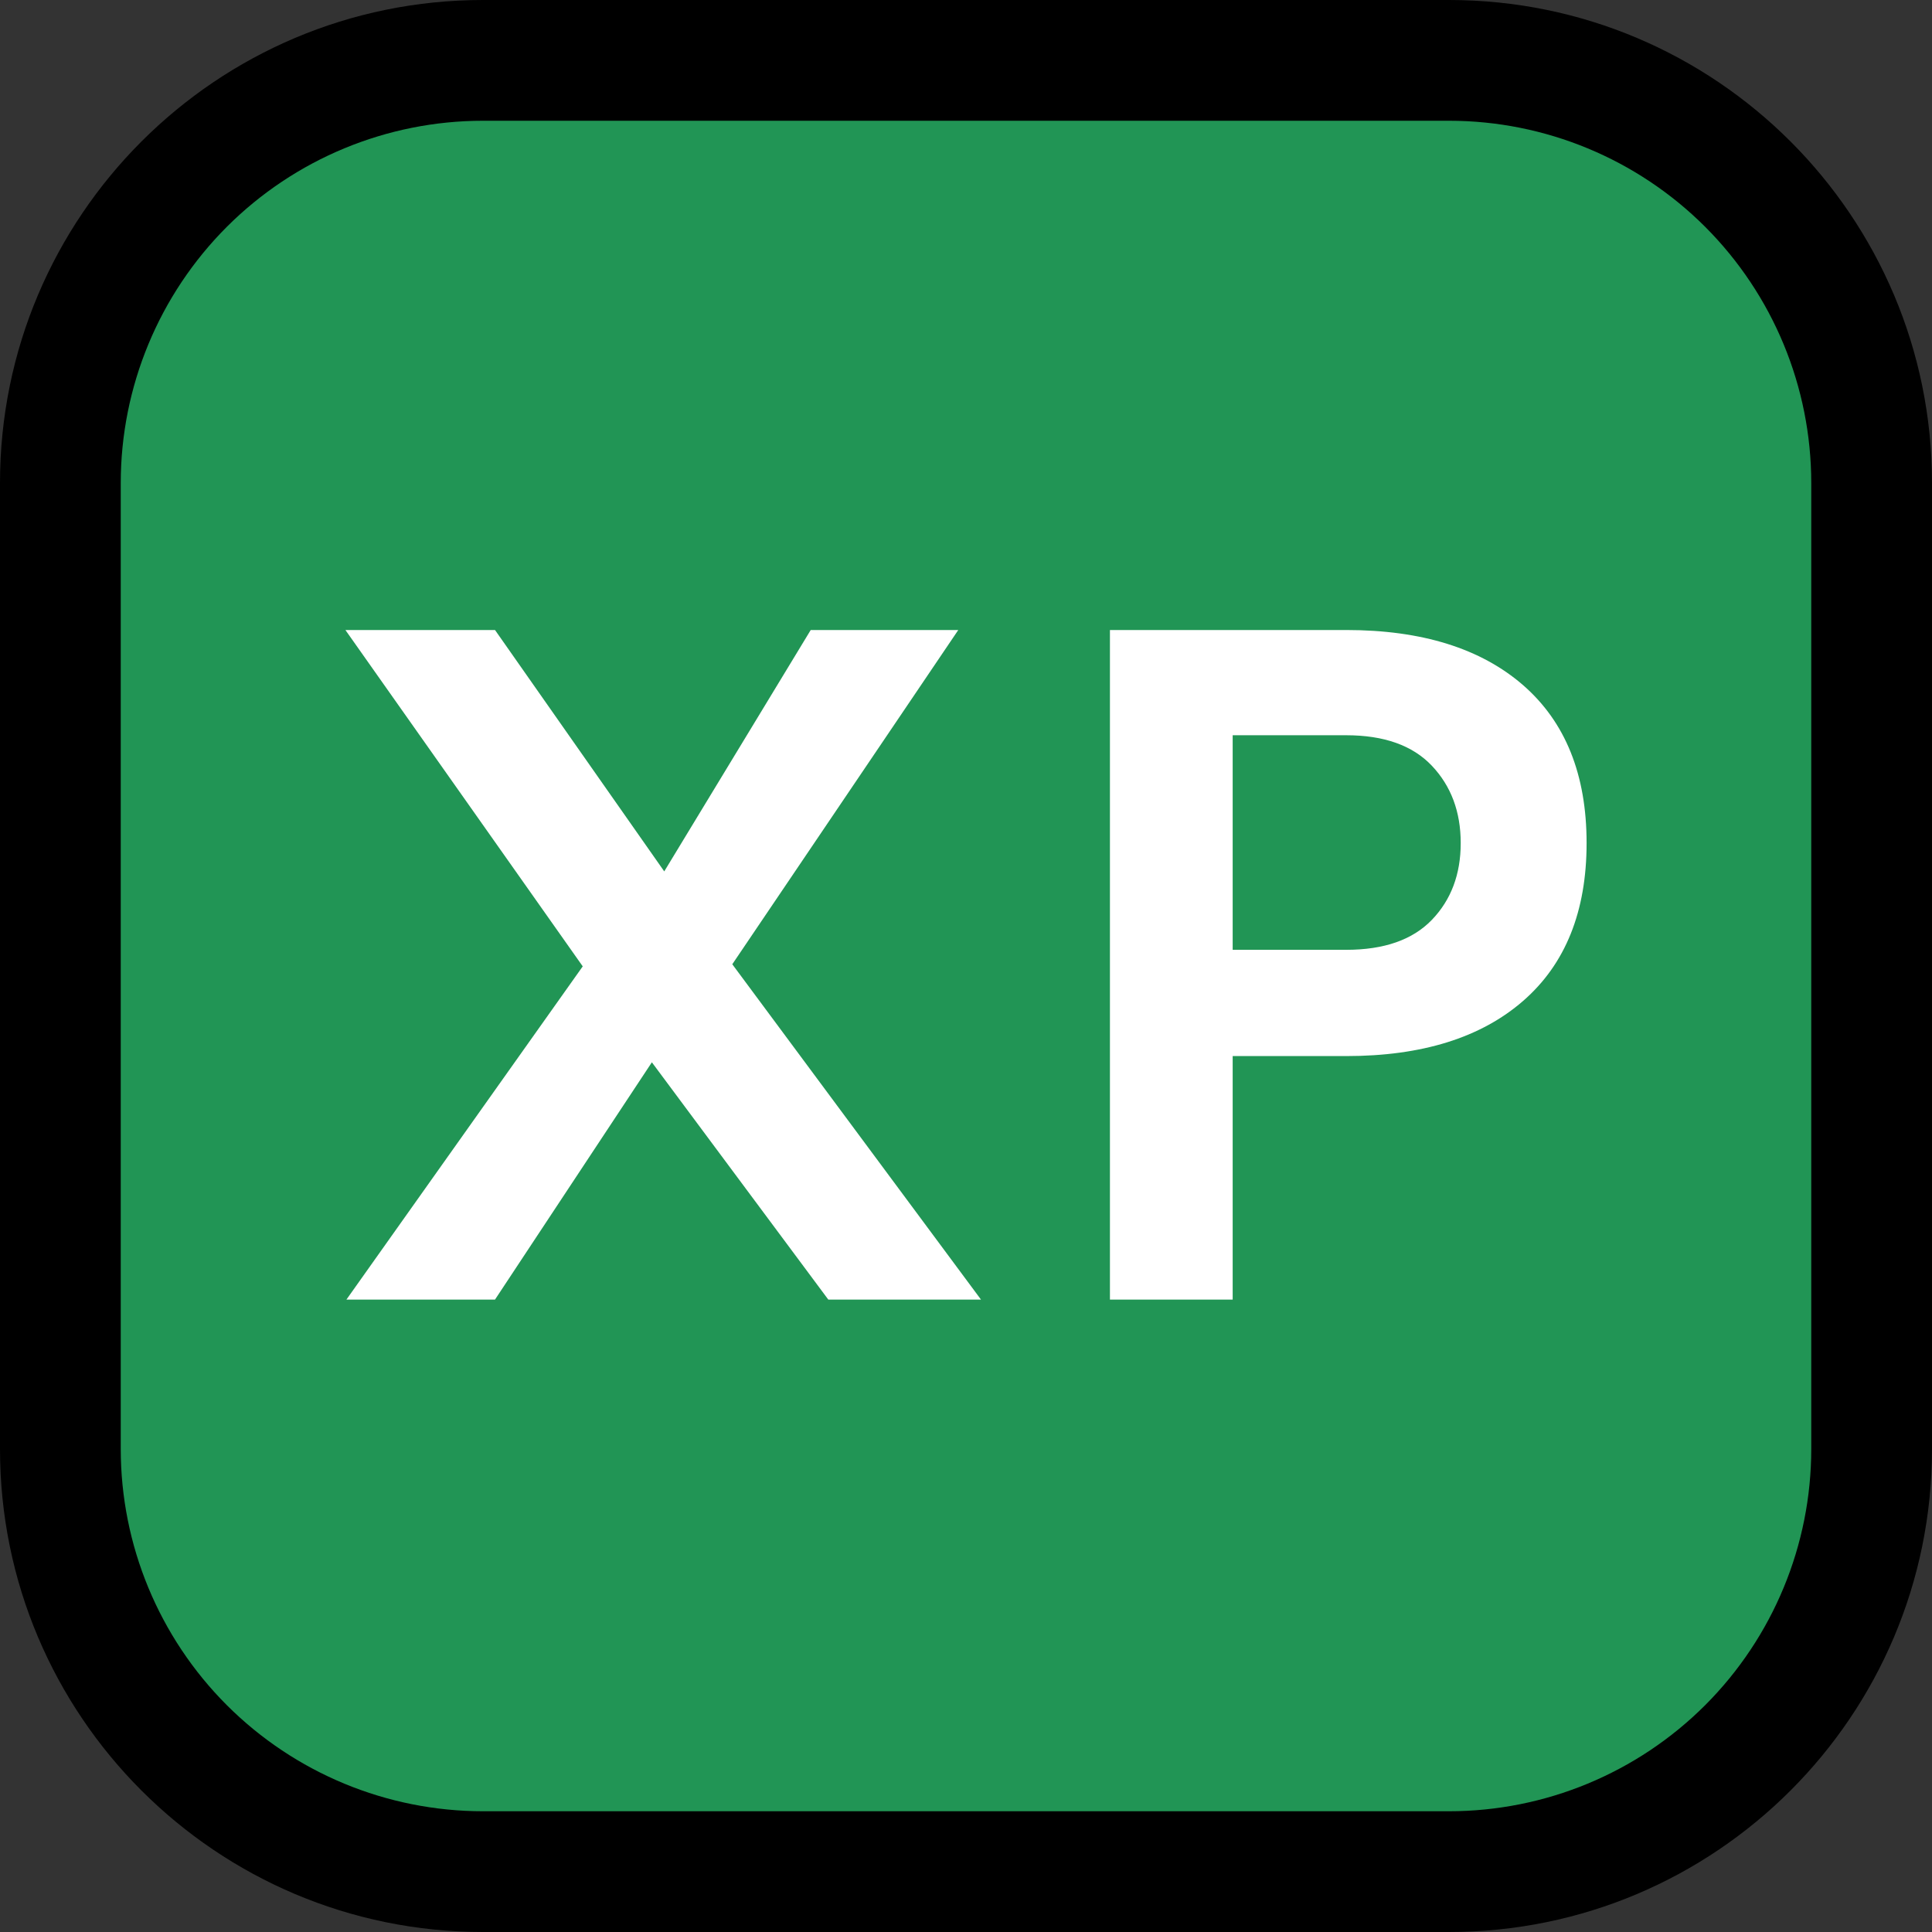 <?xml version="1.0" encoding="UTF-8" standalone="no"?><!DOCTYPE svg PUBLIC "-//W3C//DTD SVG 1.1//EN" "http://www.w3.org/Graphics/SVG/1.1/DTD/svg11.dtd"><svg width="100%" height="100%" viewBox="0 0 32 32" version="1.1" xmlns="http://www.w3.org/2000/svg" xmlns:xlink="http://www.w3.org/1999/xlink" xml:space="preserve" xmlns:serif="http://www.serif.com/" style="fill-rule:evenodd;clip-rule:evenodd;stroke-linejoin:round;stroke-miterlimit:1.414;">
<rect x="0" y="0" width="32" height="32" fill="#333333" stroke="none"/>
<rect id="xp" x="0" y="0" width="32" height="32" style="fill:none;"/><clipPath id="_clip1"><rect x="0" y="0" width="32" height="32"/></clipPath><g clip-path="url(#_clip1)"><g id="outline"><path d="M32,8c0,-4.418 -3.582,-8 -8,-8c-4.887,0 -11.113,0 -16,0c-4.418,0 -8,3.582 -8,8c0,4.887 0,11.113 0,16c0,4.418 3.582,8 8,8c4.887,0 11.113,0 16,0c4.418,0 8,-3.582 8,-8c0,-4.887 0,-11.113 0,-16Z"/></g><g id="emoji"><path d="M30,8c0,-1.591 -0.632,-3.117 -1.757,-4.243c-1.126,-1.125 -2.652,-1.757 -4.243,-1.757c-4.724,0 -11.276,0 -16,0c-1.591,0 -3.117,0.632 -4.243,1.757c-1.125,1.126 -1.757,2.652 -1.757,4.243c0,4.724 0,11.276 0,16c0,1.591 0.632,3.117 1.757,4.243c1.126,1.125 2.652,1.757 4.243,1.757c4.724,0 11.276,0 16,0c1.591,0 3.117,-0.632 4.243,-1.757c1.125,-1.126 1.757,-2.652 1.757,-4.243c0,-4.724 0,-11.276 0,-16Z" style="fill:#219555;"/><path d="M16.248,21.525l-2.529,0l-2.922,-3.93l-2.598,3.93l-2.461,0l3.914,-5.519l-3.931,-5.571l2.478,0l2.803,3.998l2.426,-3.998l2.444,0l-3.743,5.536l4.119,5.554Z" style="fill:#fff;fill-rule:nonzero;"/><path d="M25.228,11.349c0.7,0.61 1.051,1.481 1.051,2.615c0,1.133 -0.351,2.005 -1.051,2.614c-0.701,0.61 -1.678,0.914 -2.931,0.914l-1.88,0l0,4.033l-2.033,0l0,-11.09l3.913,0c1.253,0 2.23,0.305 2.931,0.914Zm-2.931,4.383c0.627,0 1.099,-0.165 1.418,-0.495c0.319,-0.331 0.479,-0.755 0.479,-1.273c0,-0.519 -0.16,-0.946 -0.479,-1.282c-0.319,-0.336 -0.791,-0.504 -1.418,-0.504l-1.88,0l0,3.554l1.88,0Z" style="fill:#fff;fill-rule:nonzero;"/></g></g></svg>